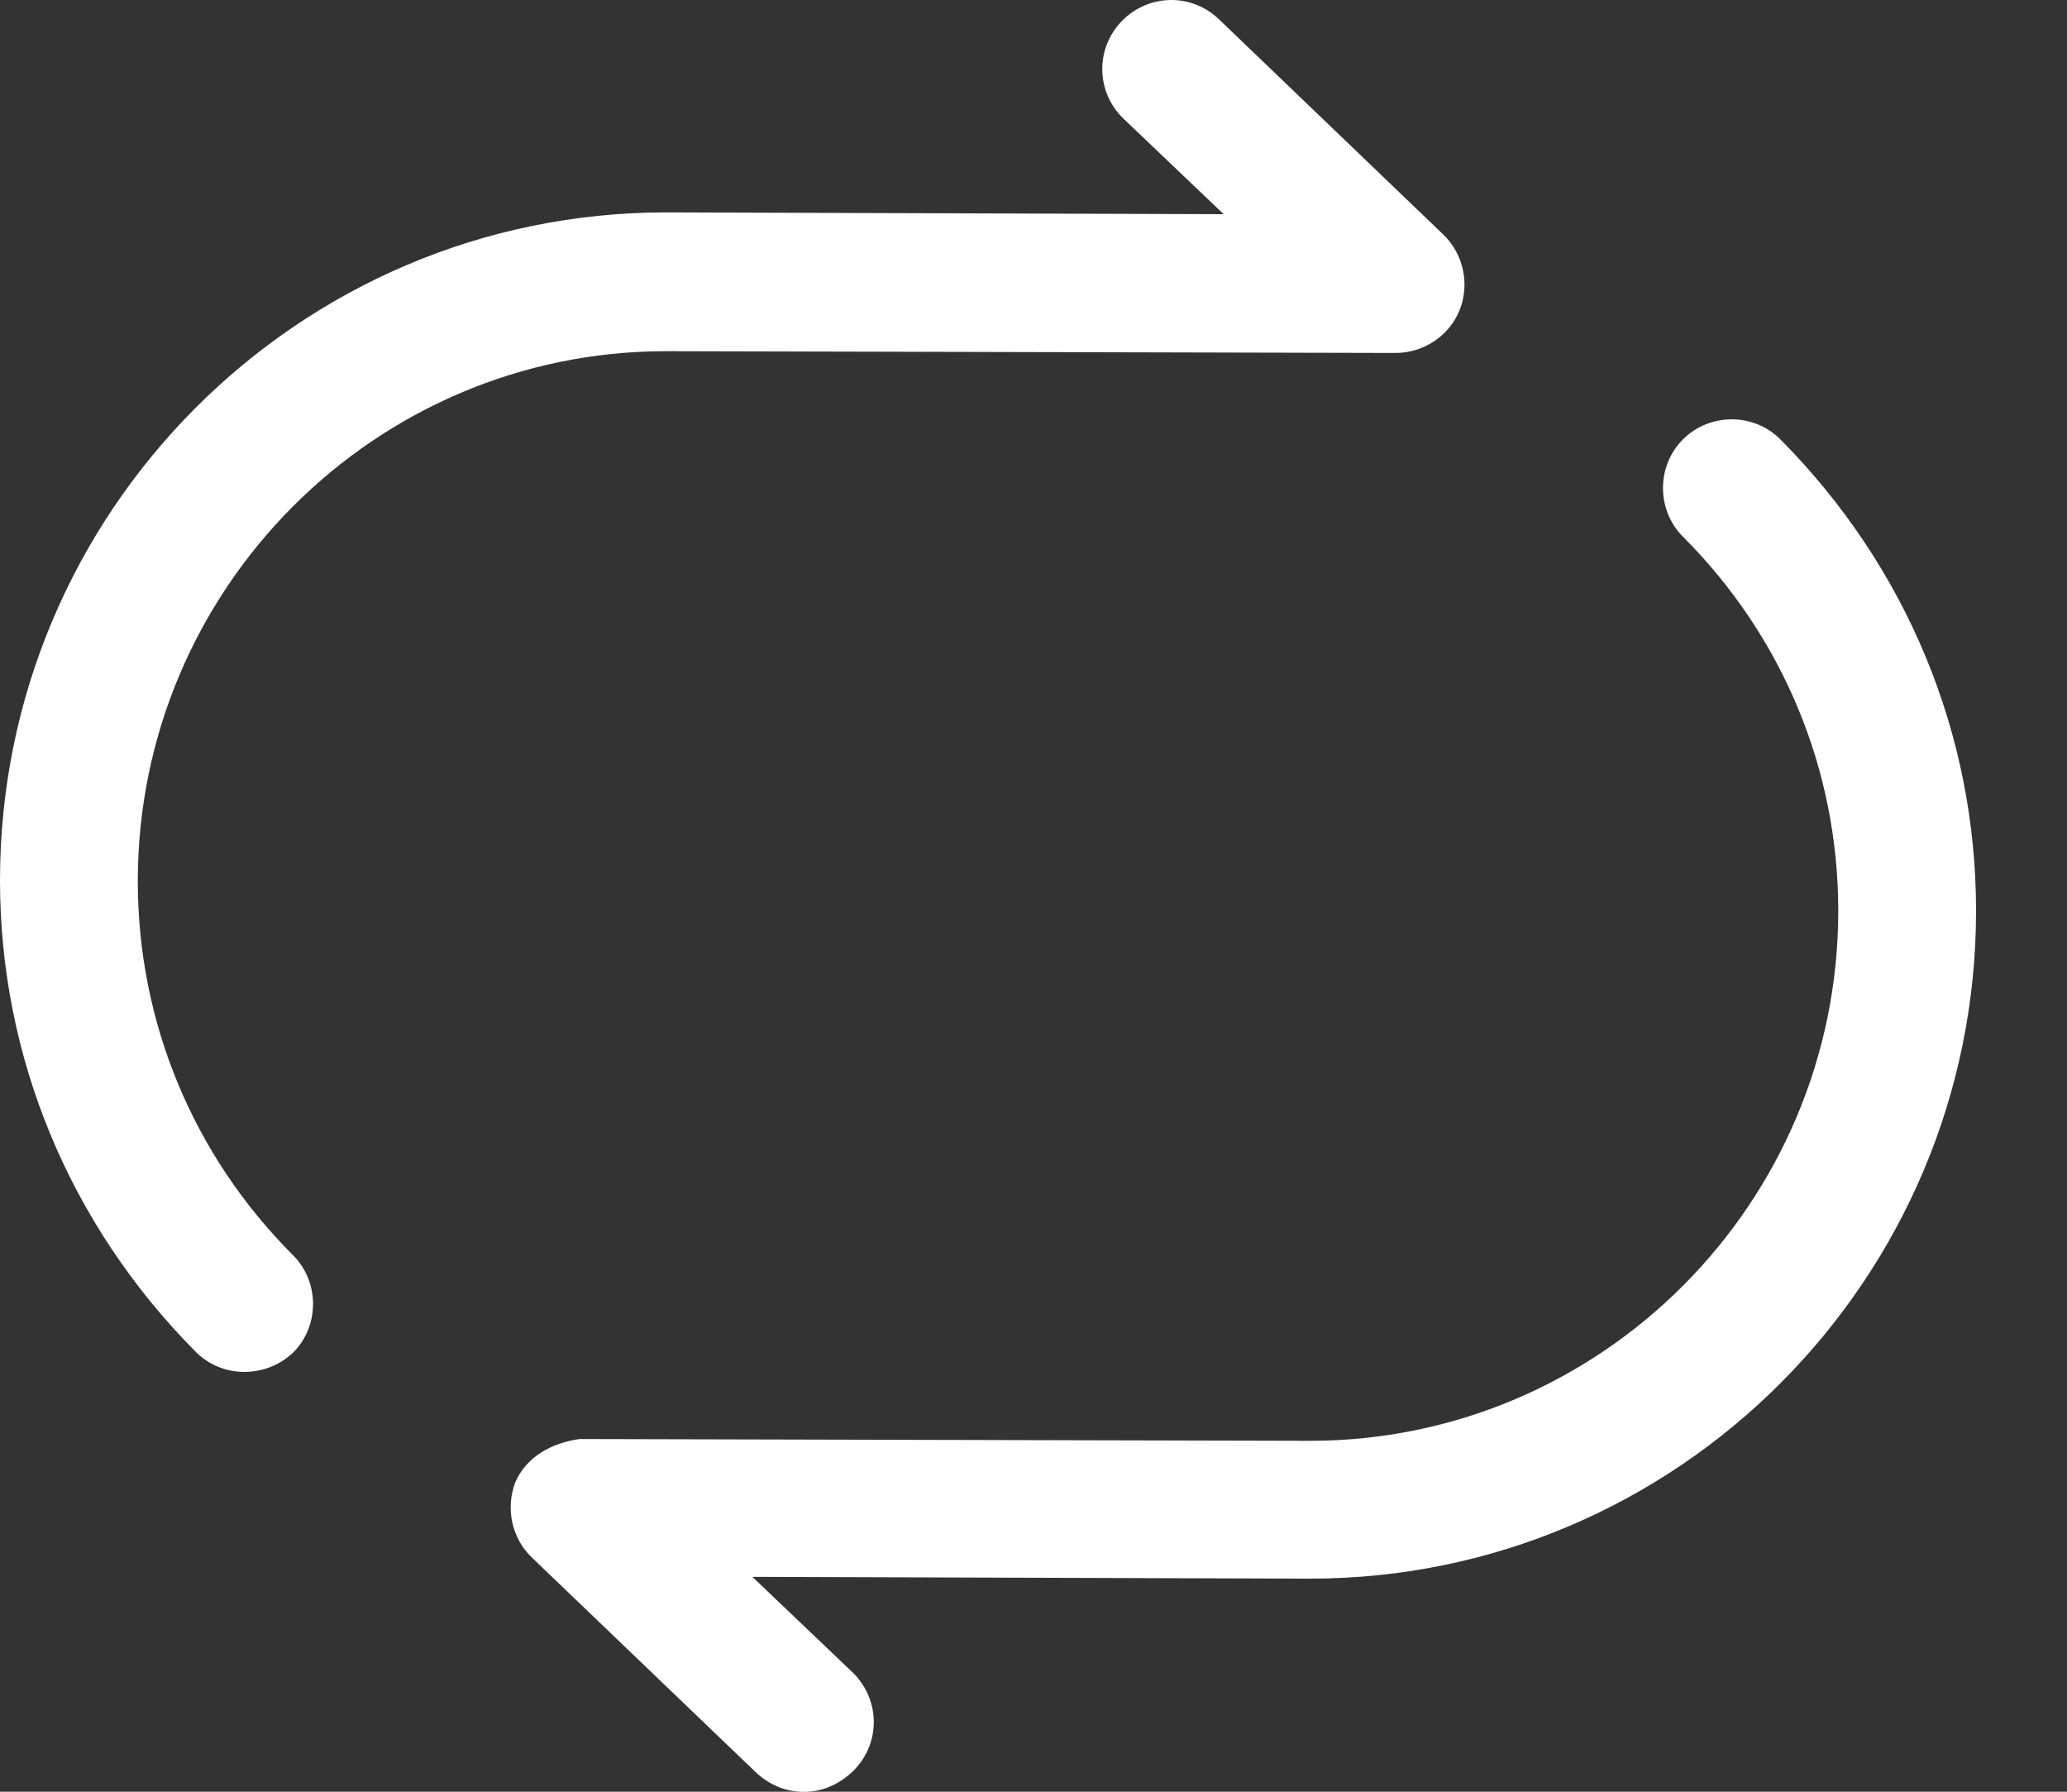<svg width="15" height="13" viewBox="0 0 15 13" fill="none" xmlns="http://www.w3.org/2000/svg">
<rect x="0" y="0" width="15" height="13" fill="#333333" stroke="none"/>
<path d="M1.773 9.954C1.647 9.954 1.52 9.908 1.42 9.808C0.507 8.888 0 7.674 0 6.388C0 3.714 2.167 1.541 4.833 1.541L8.88 1.554L8.153 0.861C7.953 0.668 7.947 0.354 8.14 0.154C8.333 -0.046 8.647 -0.052 8.847 0.141L10.473 1.701C10.62 1.841 10.667 2.061 10.593 2.248C10.52 2.434 10.333 2.561 10.127 2.561L4.833 2.548C2.72 2.548 1 4.274 1 6.394C1 7.414 1.4 8.381 2.127 9.108C2.32 9.301 2.32 9.621 2.127 9.814C2.027 9.908 1.9 9.954 1.773 9.954Z" fill="white"/>
<path d="M5.833 13.001C5.707 13.001 5.587 12.954 5.487 12.861L3.86 11.301C3.713 11.161 3.667 10.941 3.74 10.754C3.82 10.568 4.007 10.468 4.207 10.441L9.507 10.454C11.62 10.454 13.34 8.728 13.34 6.608C13.34 5.588 12.94 4.621 12.213 3.894C12.02 3.701 12.02 3.381 12.213 3.188C12.407 2.994 12.727 2.994 12.92 3.188C13.833 4.108 14.34 5.321 14.34 6.608C14.34 9.281 12.173 11.454 9.507 11.454L5.46 11.441L6.187 12.134C6.387 12.328 6.393 12.641 6.2 12.841C6.093 12.948 5.967 13.001 5.833 13.001Z" fill="white"/>
</svg>
